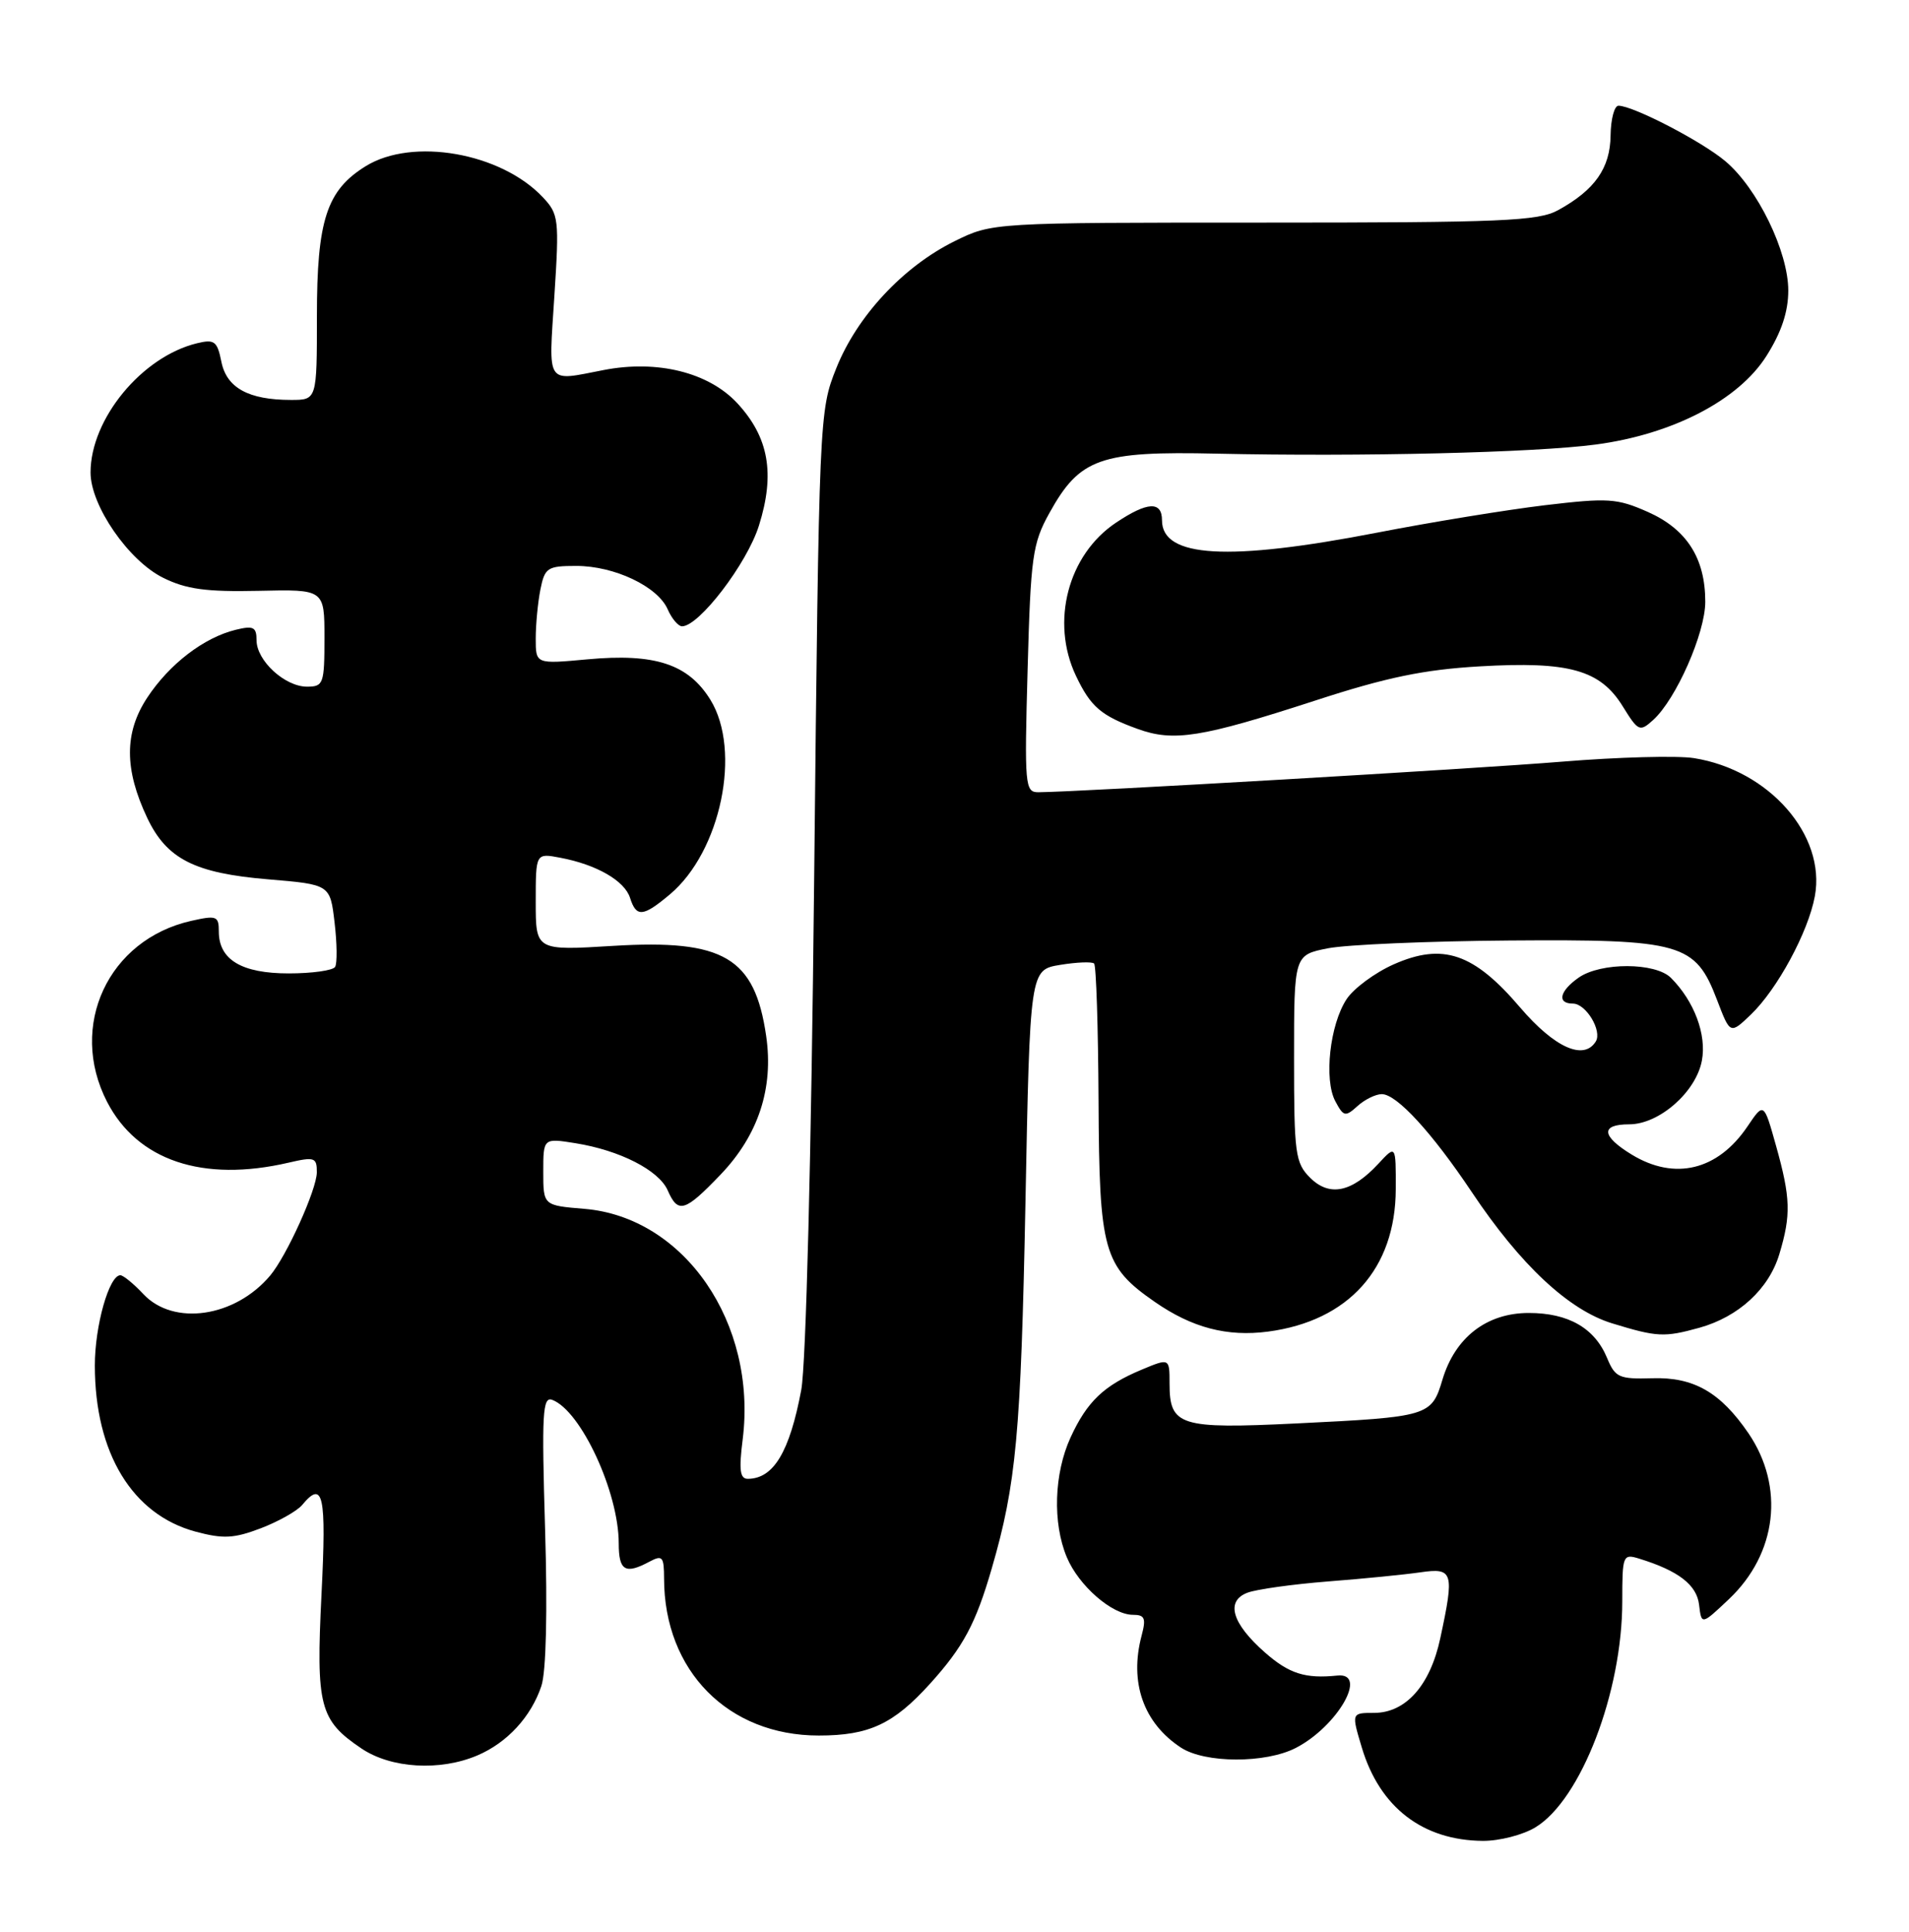 <?xml version="1.0" encoding="UTF-8" standalone="no"?>
<!DOCTYPE svg PUBLIC "-//W3C//DTD SVG 1.1//EN" "http://www.w3.org/Graphics/SVG/1.1/DTD/svg11.dtd" >
<svg xmlns="http://www.w3.org/2000/svg" xmlns:xlink="http://www.w3.org/1999/xlink" version="1.1" viewBox="0 0 253 256">
 <g >
 <path fill="currentColor"
d=" M 203.50 242.16 C 209.53 238.49 215.00 224.24 215.00 212.22 C 215.00 206.09 215.08 205.89 217.25 206.56 C 222.44 208.16 224.87 210.03 225.18 212.67 C 225.50 215.36 225.50 215.36 229.14 211.92 C 235.51 205.89 236.55 197.05 231.73 189.95 C 228.02 184.52 224.48 182.48 219.00 182.65 C 214.56 182.78 214.06 182.56 212.98 179.95 C 211.34 176.00 207.86 174.00 202.61 174.00 C 197.03 174.00 192.85 177.23 191.17 182.83 C 189.72 187.68 189.38 187.78 171.79 188.64 C 156.35 189.39 155.00 188.97 155.00 183.36 C 155.00 179.97 155.00 179.97 151.29 181.52 C 146.30 183.61 144.07 185.73 141.88 190.50 C 139.69 195.28 139.48 201.82 141.38 206.36 C 142.96 210.15 147.39 214.00 150.15 214.00 C 151.72 214.00 151.91 214.46 151.30 216.75 C 149.65 222.95 151.54 228.34 156.51 231.60 C 159.71 233.69 167.72 233.71 171.74 231.64 C 177.26 228.78 181.37 221.63 177.25 222.05 C 172.99 222.49 170.85 221.81 167.65 219.00 C 163.26 215.14 162.39 212.18 165.33 211.07 C 166.52 210.62 171.32 209.95 176.00 209.58 C 180.68 209.22 186.19 208.67 188.25 208.37 C 192.59 207.74 192.77 208.33 190.88 217.11 C 189.54 223.36 186.31 227.00 182.09 227.00 C 179.10 227.00 179.10 227.00 180.49 231.62 C 182.86 239.51 188.54 243.89 196.50 243.96 C 198.70 243.98 201.85 243.17 203.50 242.16 Z  M 63.28 232.63 C 67.22 230.95 70.39 227.51 71.75 223.43 C 72.38 221.54 72.57 213.56 72.24 202.65 C 71.78 187.22 71.90 185.02 73.20 185.52 C 77.01 186.98 82.00 197.77 82.00 204.53 C 82.00 208.17 82.86 208.68 86.07 206.96 C 87.80 206.04 88.00 206.28 88.01 209.21 C 88.03 221.42 96.49 230.00 108.51 230.00 C 115.17 230.00 118.42 228.49 123.27 223.12 C 127.66 218.26 129.31 215.19 131.43 207.88 C 134.68 196.72 135.30 189.96 135.90 159.52 C 136.50 128.53 136.50 128.53 140.50 127.87 C 142.70 127.51 144.72 127.43 145.00 127.69 C 145.28 127.95 145.54 136.15 145.59 145.90 C 145.68 165.83 146.24 167.82 153.07 172.55 C 157.99 175.96 162.64 177.18 168.05 176.47 C 178.73 175.06 184.95 168.12 184.98 157.60 C 185.00 151.71 185.00 151.71 182.66 154.24 C 179.14 158.03 176.19 158.63 173.63 156.08 C 171.66 154.11 171.50 152.90 171.50 140.26 C 171.50 126.56 171.50 126.56 176.00 125.67 C 178.47 125.19 189.28 124.72 200.00 124.64 C 222.91 124.47 224.68 124.98 227.56 132.52 C 229.30 137.08 229.30 137.08 232.03 134.47 C 235.54 131.11 239.64 123.53 240.52 118.78 C 242.02 110.69 234.46 102.05 224.50 100.47 C 222.30 100.12 214.43 100.33 207.00 100.94 C 195.34 101.90 142.99 104.95 137.62 104.99 C 135.84 105.00 135.76 104.15 136.19 88.70 C 136.60 73.75 136.84 72.03 139.07 68.00 C 143.10 60.72 145.76 59.77 161.25 60.12 C 180.38 60.54 203.41 59.99 211.50 58.91 C 221.67 57.56 230.39 53.03 234.09 47.20 C 236.09 44.05 237.00 41.32 237.00 38.50 C 237.00 33.35 232.92 24.95 228.67 21.37 C 225.56 18.74 216.47 14.03 214.50 14.01 C 213.95 14.01 213.48 15.78 213.45 17.95 C 213.40 22.28 211.37 25.18 206.50 27.85 C 203.87 29.30 199.05 29.50 167.50 29.50 C 131.50 29.50 131.50 29.50 126.50 31.97 C 119.69 35.34 113.59 41.89 110.84 48.78 C 108.57 54.45 108.55 55.01 107.90 116.50 C 107.52 153.25 106.82 180.82 106.19 184.20 C 104.65 192.40 102.53 195.95 99.13 195.98 C 98.07 196.00 97.91 194.84 98.43 190.74 C 100.35 175.34 90.70 161.30 77.44 160.20 C 72.00 159.75 72.00 159.75 72.00 155.29 C 72.00 150.82 72.00 150.82 76.25 151.50 C 82.14 152.44 87.31 155.08 88.49 157.75 C 89.86 160.88 90.75 160.62 95.49 155.67 C 100.50 150.44 102.55 144.22 101.54 137.29 C 100.03 126.88 95.91 124.46 81.28 125.35 C 71.00 125.98 71.00 125.98 71.00 119.52 C 71.00 113.05 71.00 113.05 74.25 113.67 C 79.07 114.58 82.78 116.72 83.50 118.99 C 84.33 121.60 85.22 121.52 88.79 118.52 C 95.53 112.85 98.31 99.48 94.15 92.74 C 91.22 88.00 86.80 86.55 77.84 87.38 C 71.00 88.01 71.00 88.01 71.00 84.63 C 71.00 82.77 71.28 79.84 71.62 78.12 C 72.20 75.23 72.55 75.00 76.38 75.00 C 81.43 75.00 87.16 77.72 88.49 80.75 C 89.03 81.99 89.89 83.00 90.39 83.00 C 92.65 83.00 99.00 74.69 100.58 69.66 C 102.75 62.77 101.89 57.93 97.69 53.41 C 93.89 49.34 87.10 47.66 80.00 49.04 C 72.26 50.54 72.70 51.20 73.47 39.25 C 74.13 29.03 74.05 28.38 71.94 26.14 C 66.39 20.24 54.67 18.18 48.47 22.02 C 43.29 25.22 42.00 29.18 42.00 41.90 C 42.00 53.00 42.00 53.00 38.57 53.00 C 32.94 53.00 30.03 51.40 29.34 47.94 C 28.79 45.21 28.42 44.93 26.11 45.49 C 18.80 47.26 12.00 55.52 12.00 62.62 C 12.00 67.00 17.03 74.30 21.62 76.57 C 24.68 78.09 27.34 78.45 34.25 78.30 C 43.00 78.10 43.00 78.10 43.00 84.55 C 43.00 90.62 42.86 91.00 40.69 91.00 C 37.75 91.00 34.00 87.55 34.00 84.85 C 34.00 83.10 33.58 82.89 31.25 83.46 C 27.02 84.49 22.45 88.00 19.51 92.46 C 16.46 97.10 16.46 101.95 19.52 108.41 C 22.10 113.84 25.81 115.72 35.51 116.53 C 43.75 117.22 43.75 117.22 44.34 122.25 C 44.67 125.02 44.70 127.67 44.41 128.14 C 44.12 128.61 41.36 129.00 38.27 129.00 C 32.03 129.00 29.00 127.19 29.00 123.45 C 29.00 121.39 28.71 121.28 25.33 122.04 C 14.34 124.52 9.02 135.96 14.18 146.00 C 18.21 153.81 26.88 156.72 38.25 154.08 C 41.69 153.28 42.00 153.39 41.99 155.36 C 41.98 157.63 37.99 166.45 35.80 169.05 C 31.14 174.58 23.01 175.77 19.00 171.50 C 17.71 170.12 16.33 169.00 15.95 169.00 C 14.46 169.00 12.56 175.72 12.57 180.99 C 12.58 192.57 17.53 200.72 25.92 202.98 C 29.58 203.96 31.00 203.89 34.57 202.53 C 36.92 201.63 39.38 200.24 40.04 199.45 C 42.84 196.08 43.27 198.07 42.61 211.25 C 41.87 226.14 42.35 227.97 47.91 231.72 C 51.83 234.36 58.31 234.75 63.28 232.63 Z  M 225.22 175.96 C 230.42 174.51 234.44 170.81 235.82 166.19 C 237.38 161.00 237.31 158.74 235.38 151.85 C 233.76 146.07 233.76 146.07 231.60 149.27 C 227.67 155.10 221.96 156.49 216.25 153.01 C 212.22 150.55 212.09 149.00 215.92 149.00 C 219.89 149.00 224.77 144.72 225.55 140.56 C 226.20 137.12 224.54 132.68 221.45 129.59 C 219.39 127.53 212.15 127.51 209.22 129.56 C 206.68 131.34 206.31 133.00 208.46 133.00 C 210.19 133.00 212.36 136.61 211.49 138.02 C 209.90 140.59 206.02 138.84 201.46 133.51 C 195.32 126.31 191.23 124.92 184.73 127.79 C 182.22 128.90 179.40 130.99 178.46 132.42 C 176.24 135.80 175.44 143.08 176.97 145.94 C 178.06 147.99 178.30 148.04 179.91 146.58 C 180.87 145.71 182.32 145.00 183.13 145.00 C 185.11 145.00 189.78 150.09 195.07 158.00 C 201.50 167.63 207.89 173.60 213.64 175.37 C 219.62 177.20 220.55 177.25 225.22 175.96 Z  M 174.31 92.84 C 183.72 89.77 188.69 88.74 196.10 88.31 C 207.95 87.62 212.08 88.77 215.07 93.62 C 217.12 96.93 217.32 97.02 219.09 95.42 C 222.13 92.67 226.00 83.90 226.00 79.75 C 226.00 73.97 223.54 70.13 218.38 67.84 C 214.29 66.03 213.11 65.96 204.70 66.96 C 199.64 67.57 189.65 69.20 182.50 70.59 C 162.78 74.41 154.00 73.91 154.00 68.96 C 154.00 66.38 152.07 66.48 147.90 69.27 C 141.53 73.52 139.21 82.42 142.59 89.55 C 144.54 93.66 145.91 94.84 150.74 96.59 C 155.54 98.34 159.20 97.75 174.31 92.84 Z "/>
</g>
</svg>